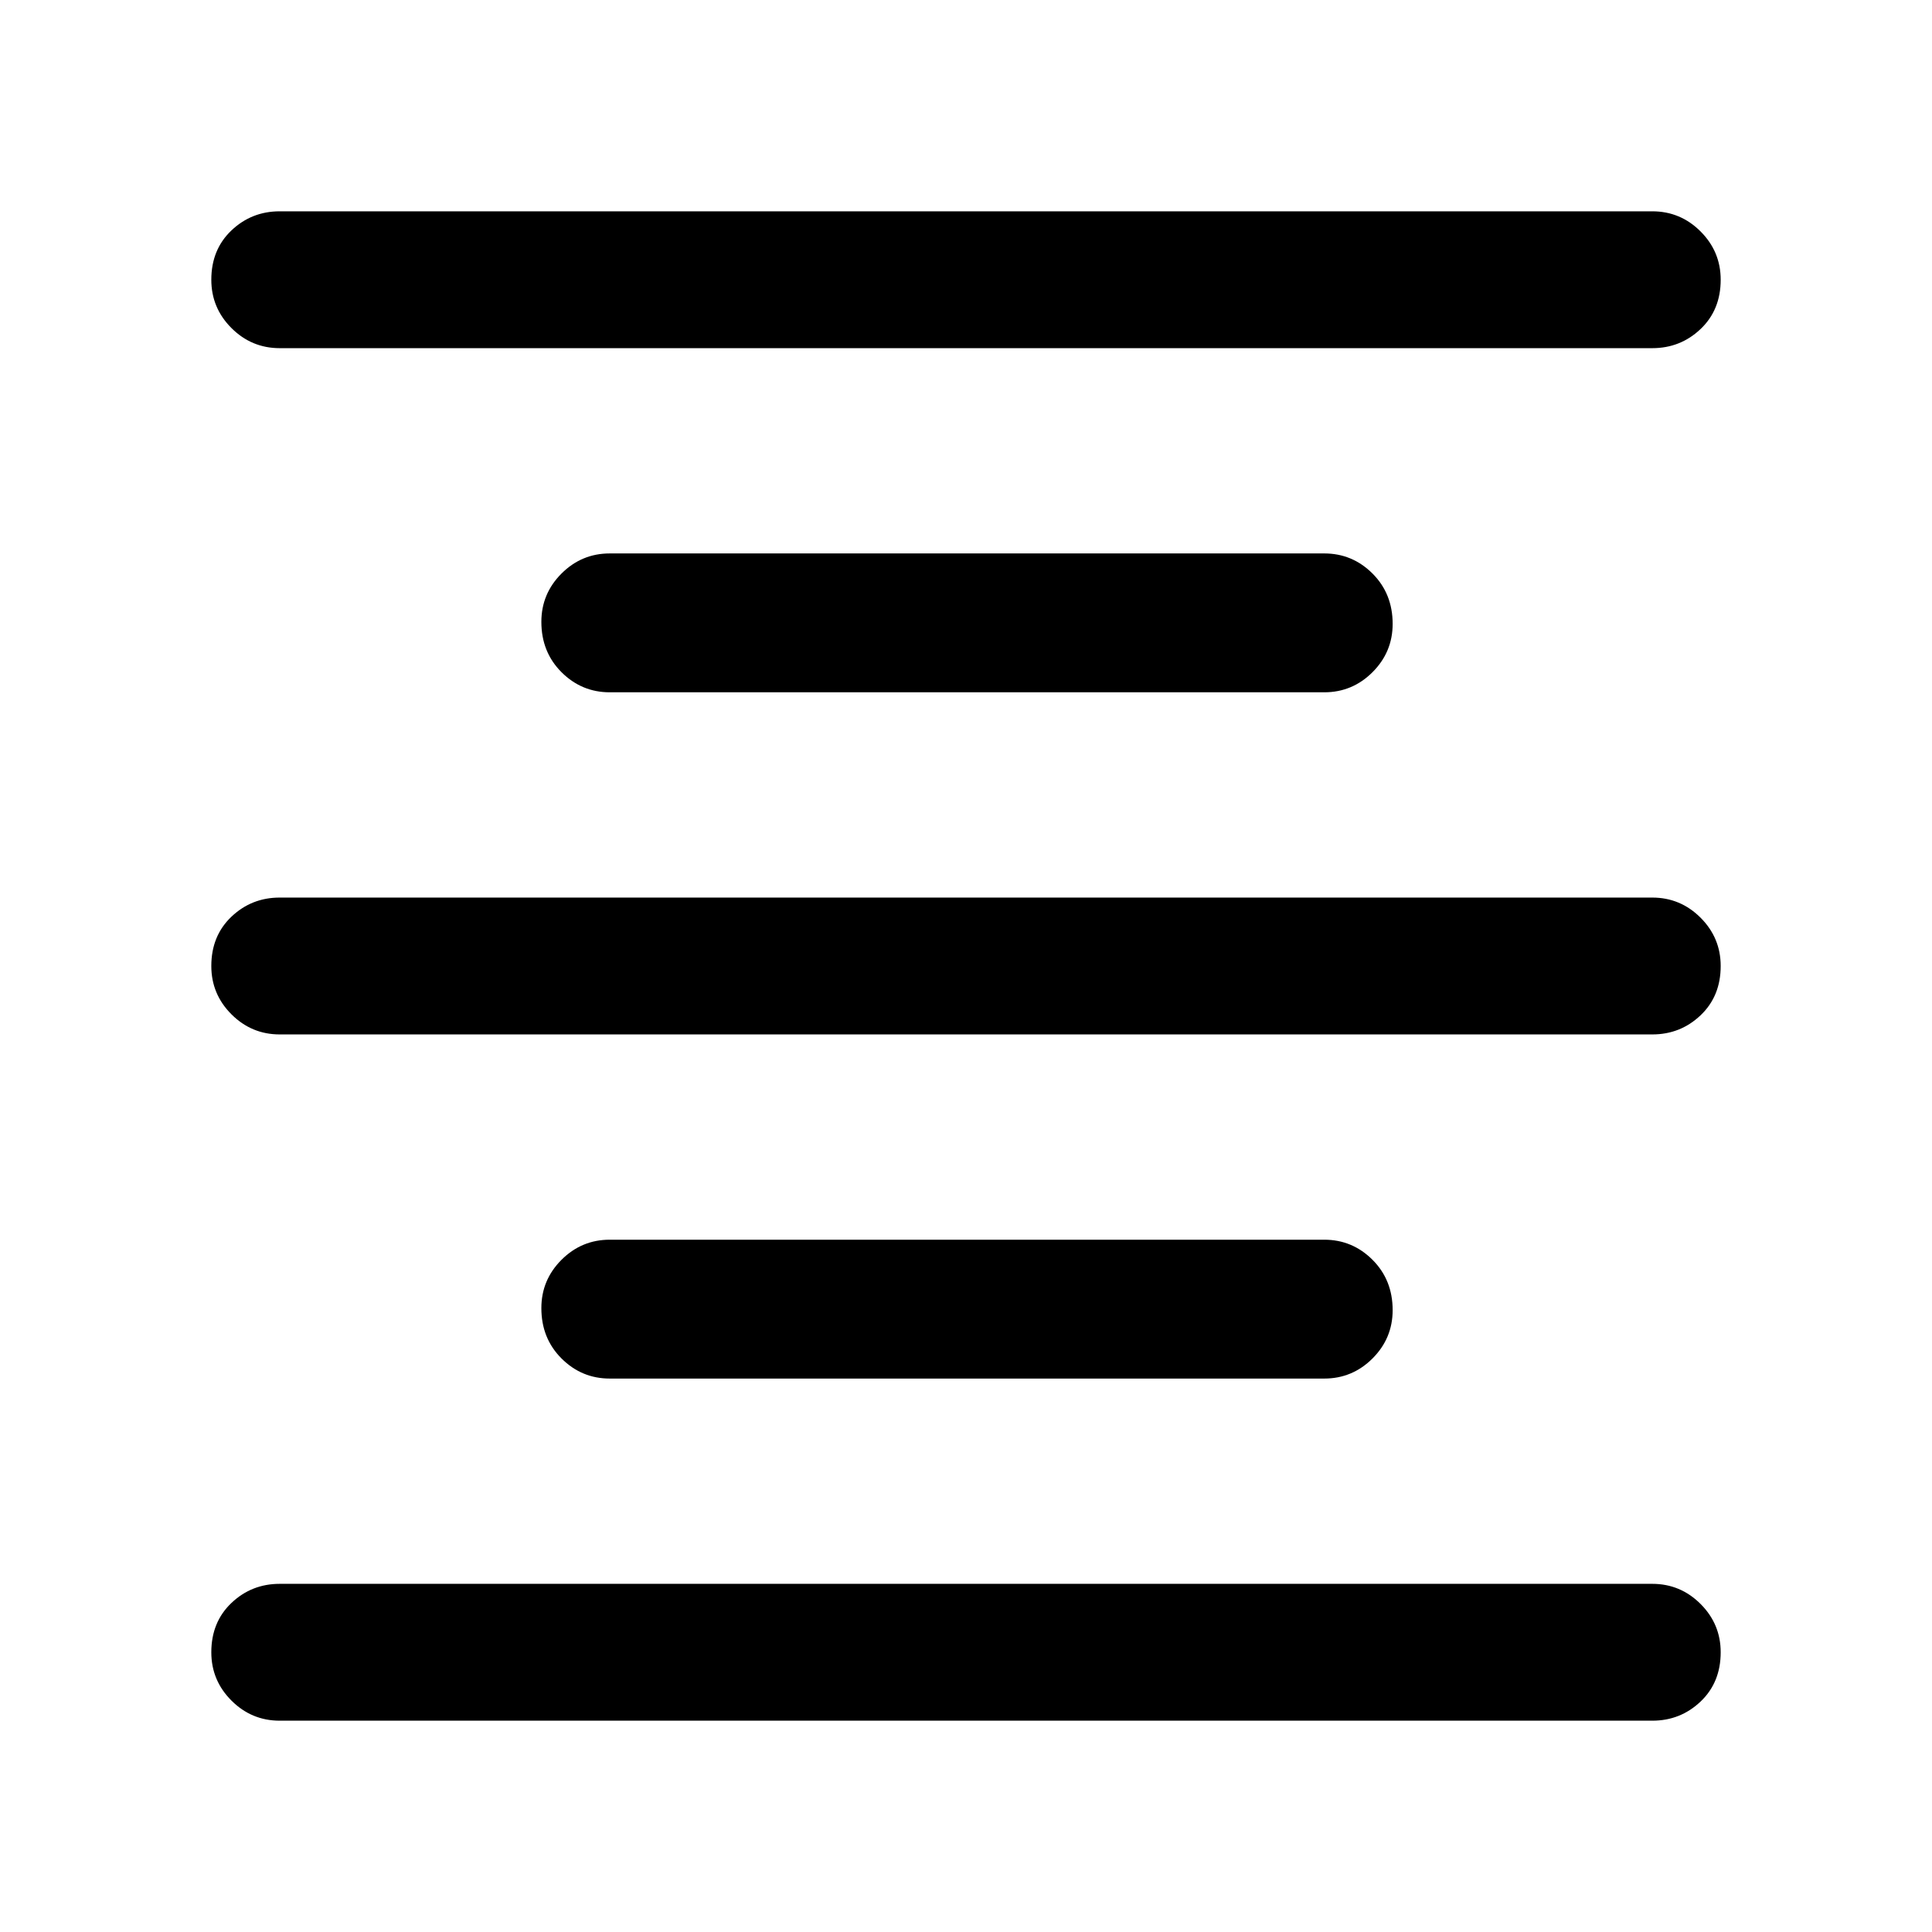 <svg xmlns="http://www.w3.org/2000/svg" height="48" width="48"><path d="M6.95 42.75Q6.25 42.75 5.75 42.25Q5.25 41.75 5.25 41.05Q5.25 40.3 5.75 39.825Q6.25 39.35 6.95 39.35H41.05Q41.75 39.35 42.25 39.85Q42.75 40.35 42.75 41.05Q42.75 41.8 42.25 42.275Q41.75 42.75 41.05 42.75ZM15.15 34.25Q14.45 34.25 13.95 33.75Q13.45 33.25 13.45 32.5Q13.45 31.8 13.95 31.3Q14.45 30.8 15.15 30.8H32.9Q33.6 30.8 34.1 31.3Q34.6 31.8 34.6 32.55Q34.6 33.25 34.1 33.75Q33.6 34.25 32.9 34.25ZM6.95 25.7Q6.25 25.7 5.75 25.2Q5.25 24.7 5.25 24Q5.25 23.25 5.75 22.775Q6.25 22.3 6.95 22.3H41.05Q41.75 22.3 42.25 22.8Q42.75 23.3 42.75 24Q42.75 24.75 42.25 25.225Q41.75 25.7 41.05 25.7ZM15.15 17.2Q14.45 17.2 13.95 16.7Q13.45 16.2 13.45 15.45Q13.45 14.75 13.95 14.25Q14.45 13.75 15.15 13.75H32.9Q33.6 13.75 34.1 14.25Q34.6 14.75 34.6 15.5Q34.6 16.2 34.1 16.7Q33.6 17.2 32.9 17.2ZM6.95 8.65Q6.25 8.65 5.75 8.15Q5.25 7.65 5.25 6.95Q5.25 6.2 5.75 5.725Q6.25 5.25 6.95 5.25H41.05Q41.75 5.25 42.25 5.75Q42.75 6.25 42.75 6.95Q42.75 7.7 42.25 8.175Q41.75 8.65 41.05 8.65Z"/></svg>